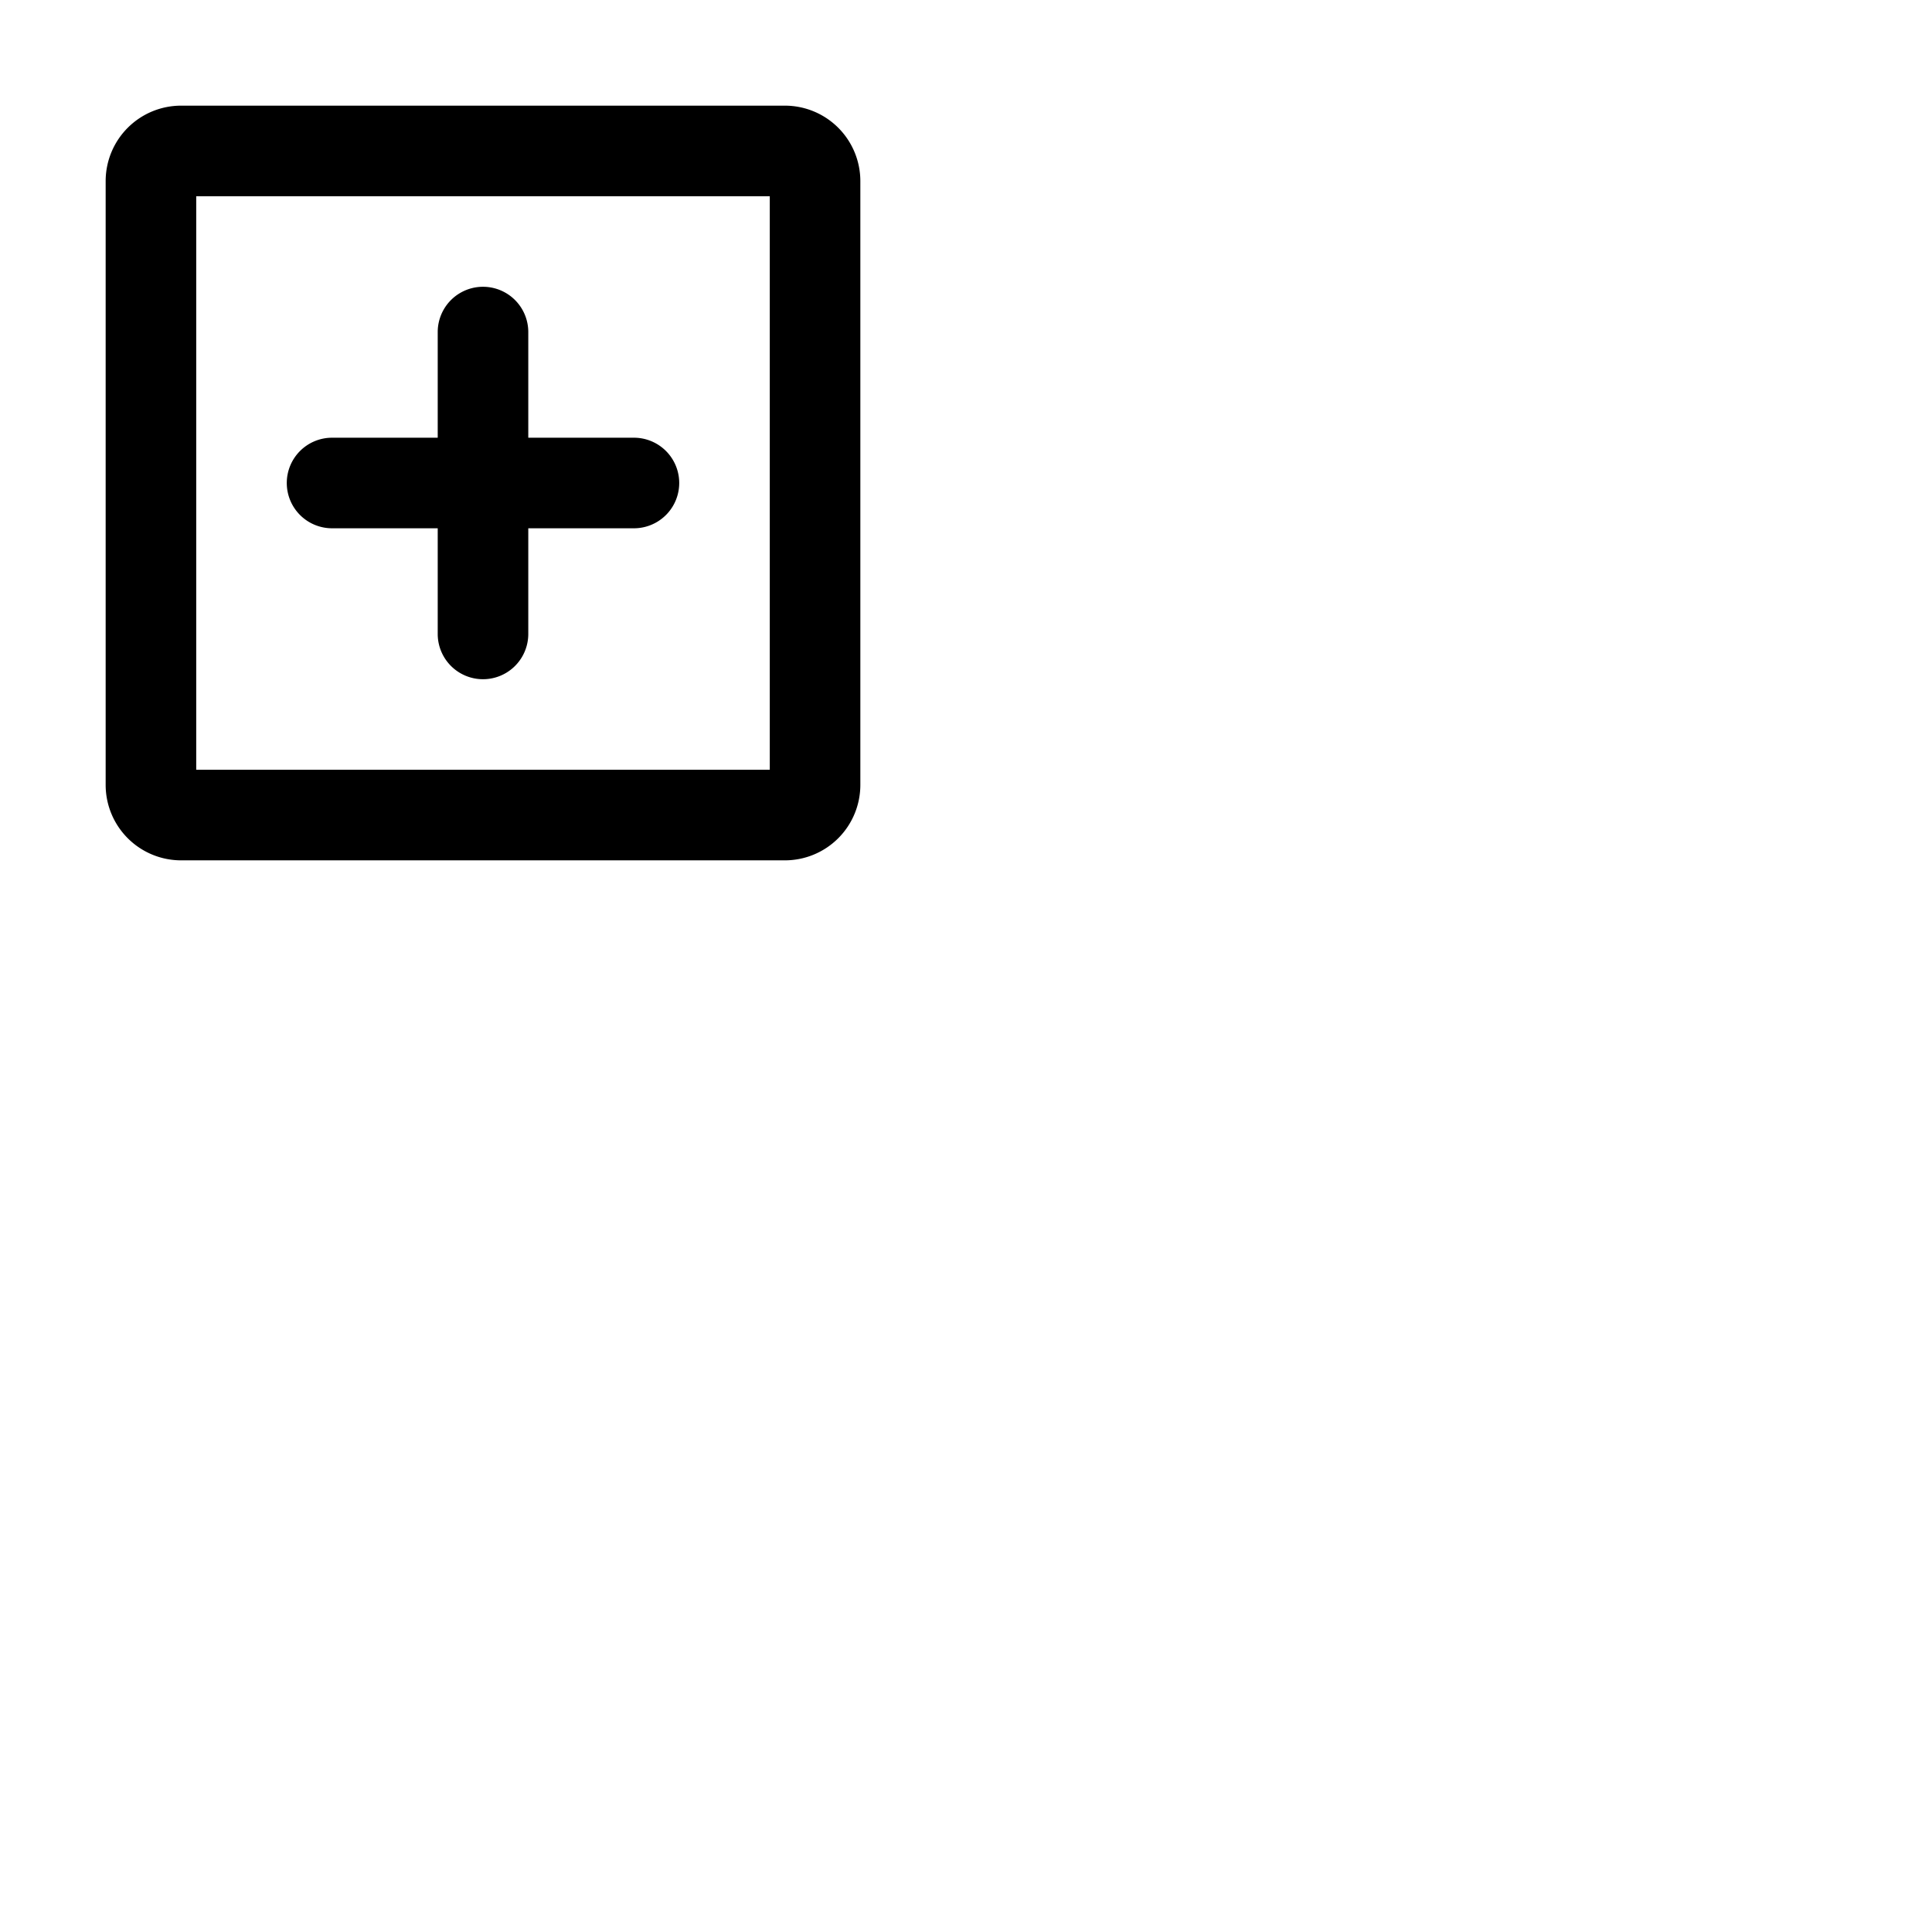 <svg xmlns="http://www.w3.org/2000/svg" version="1.1" viewBox="0 0 512 512" fill="currentColor"><path fill="currentColor" d="M208 28H48a20 20 0 0 0-20 20v160a20 20 0 0 0 20 20h160a20 20 0 0 0 20-20V48a20 20 0 0 0-20-20m-4 176H52V52h152ZM76 128a12 12 0 0 1 12-12h28V88a12 12 0 0 1 24 0v28h28a12 12 0 0 1 0 24h-28v28a12 12 0 0 1-24 0v-28H88a12 12 0 0 1-12-12"/></svg>